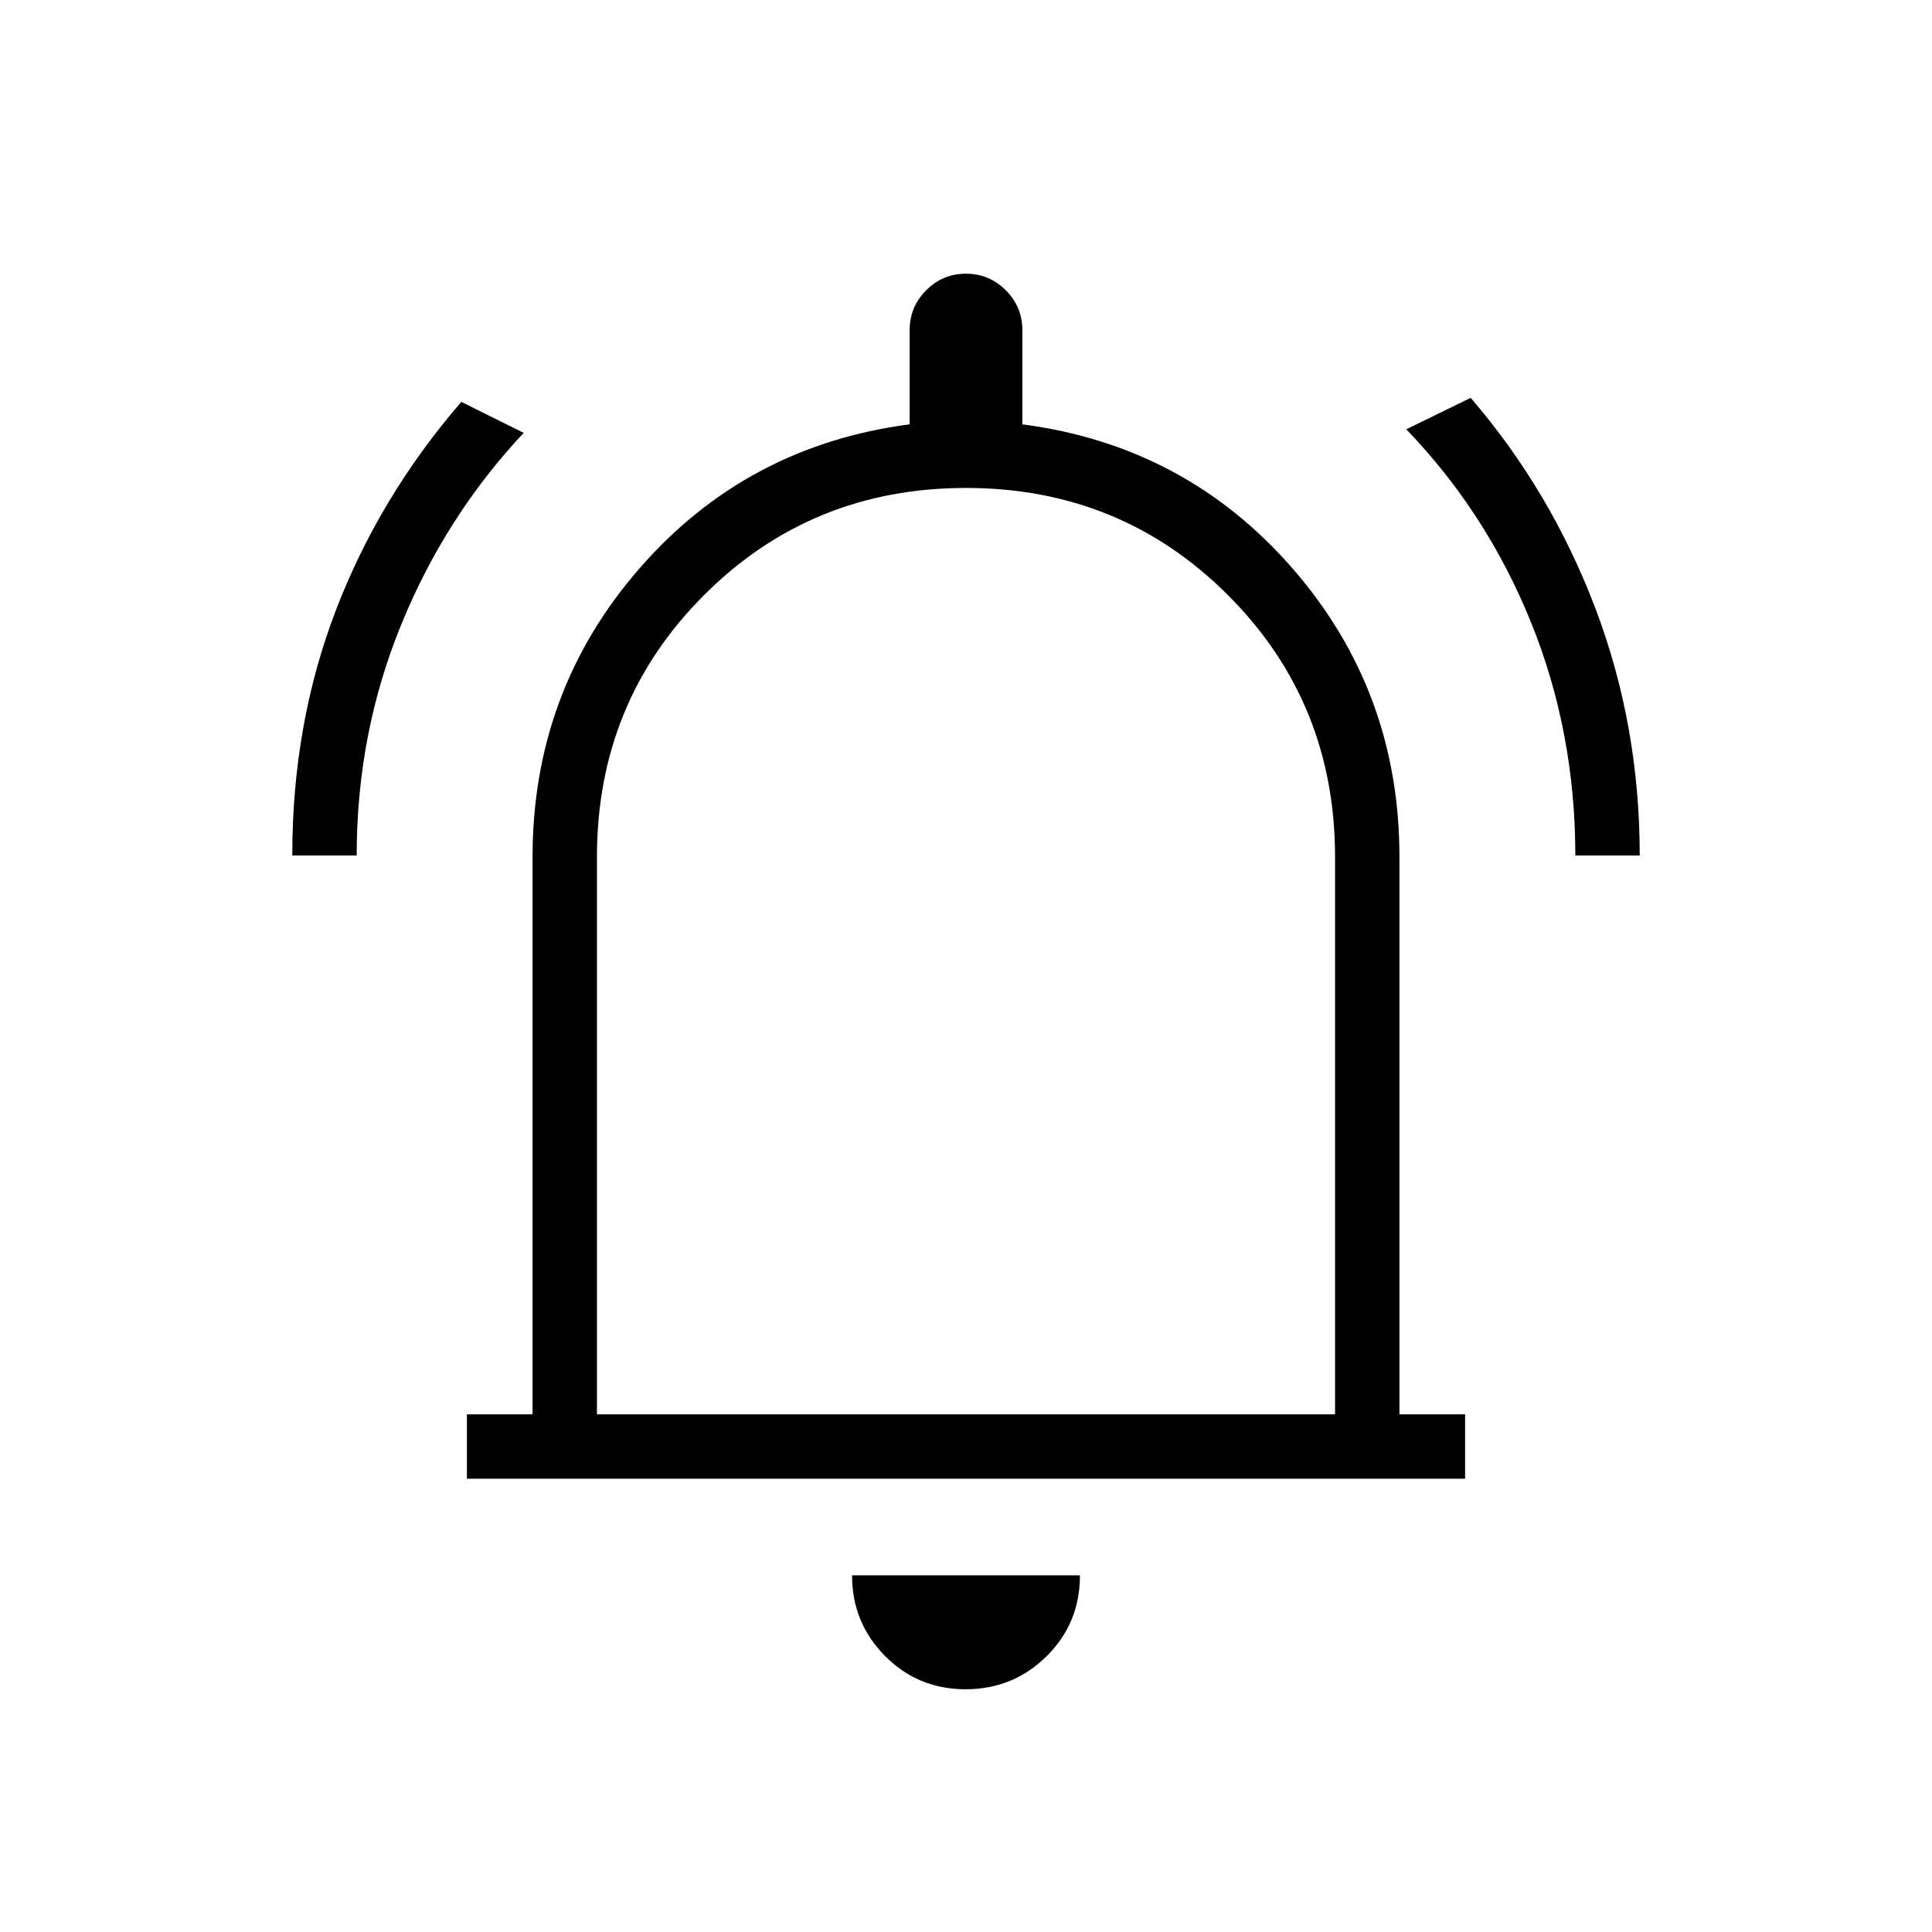 <svg xmlns="http://www.w3.org/2000/svg" height="20" viewBox="0 -960 960 960" width="20"><path d="M145.23-534.92q0-65.32 21.65-121.81 21.66-56.5 62.35-103.58l31 15.39q-38.92 41.46-60.96 95.5t-22.04 114.5h-32Zm637.54 0q0-61.46-22.04-115.89-22.04-54.42-61.96-95.88l32-15.62q39.69 46.08 61.85 104.27 22.15 58.19 22.15 123.12h-32ZM232-225.23v-32h32.62v-276.92q0-82.39 53.11-143.39 53.12-61 134.27-71.61V-796q0-11.54 8.23-19.77T480-824q11.54 0 19.77 8.23T508-796v46.85q81.15 10.61 134.27 71.61 53.11 61 53.11 143.39v276.92H728v32H232Zm248-262.15Zm-.21 366.76q-23.64 0-40.02-16.53-16.39-16.53-16.39-40.08h113.24q0 23.85-16.6 40.23-16.6 16.38-40.23 16.38ZM296.62-257.23h366.76v-276.92q0-76.93-53.23-130.16-53.23-53.23-130.15-53.23-76.92 0-130.15 53.23-53.23 53.23-53.23 130.16v276.92Z"/></svg>